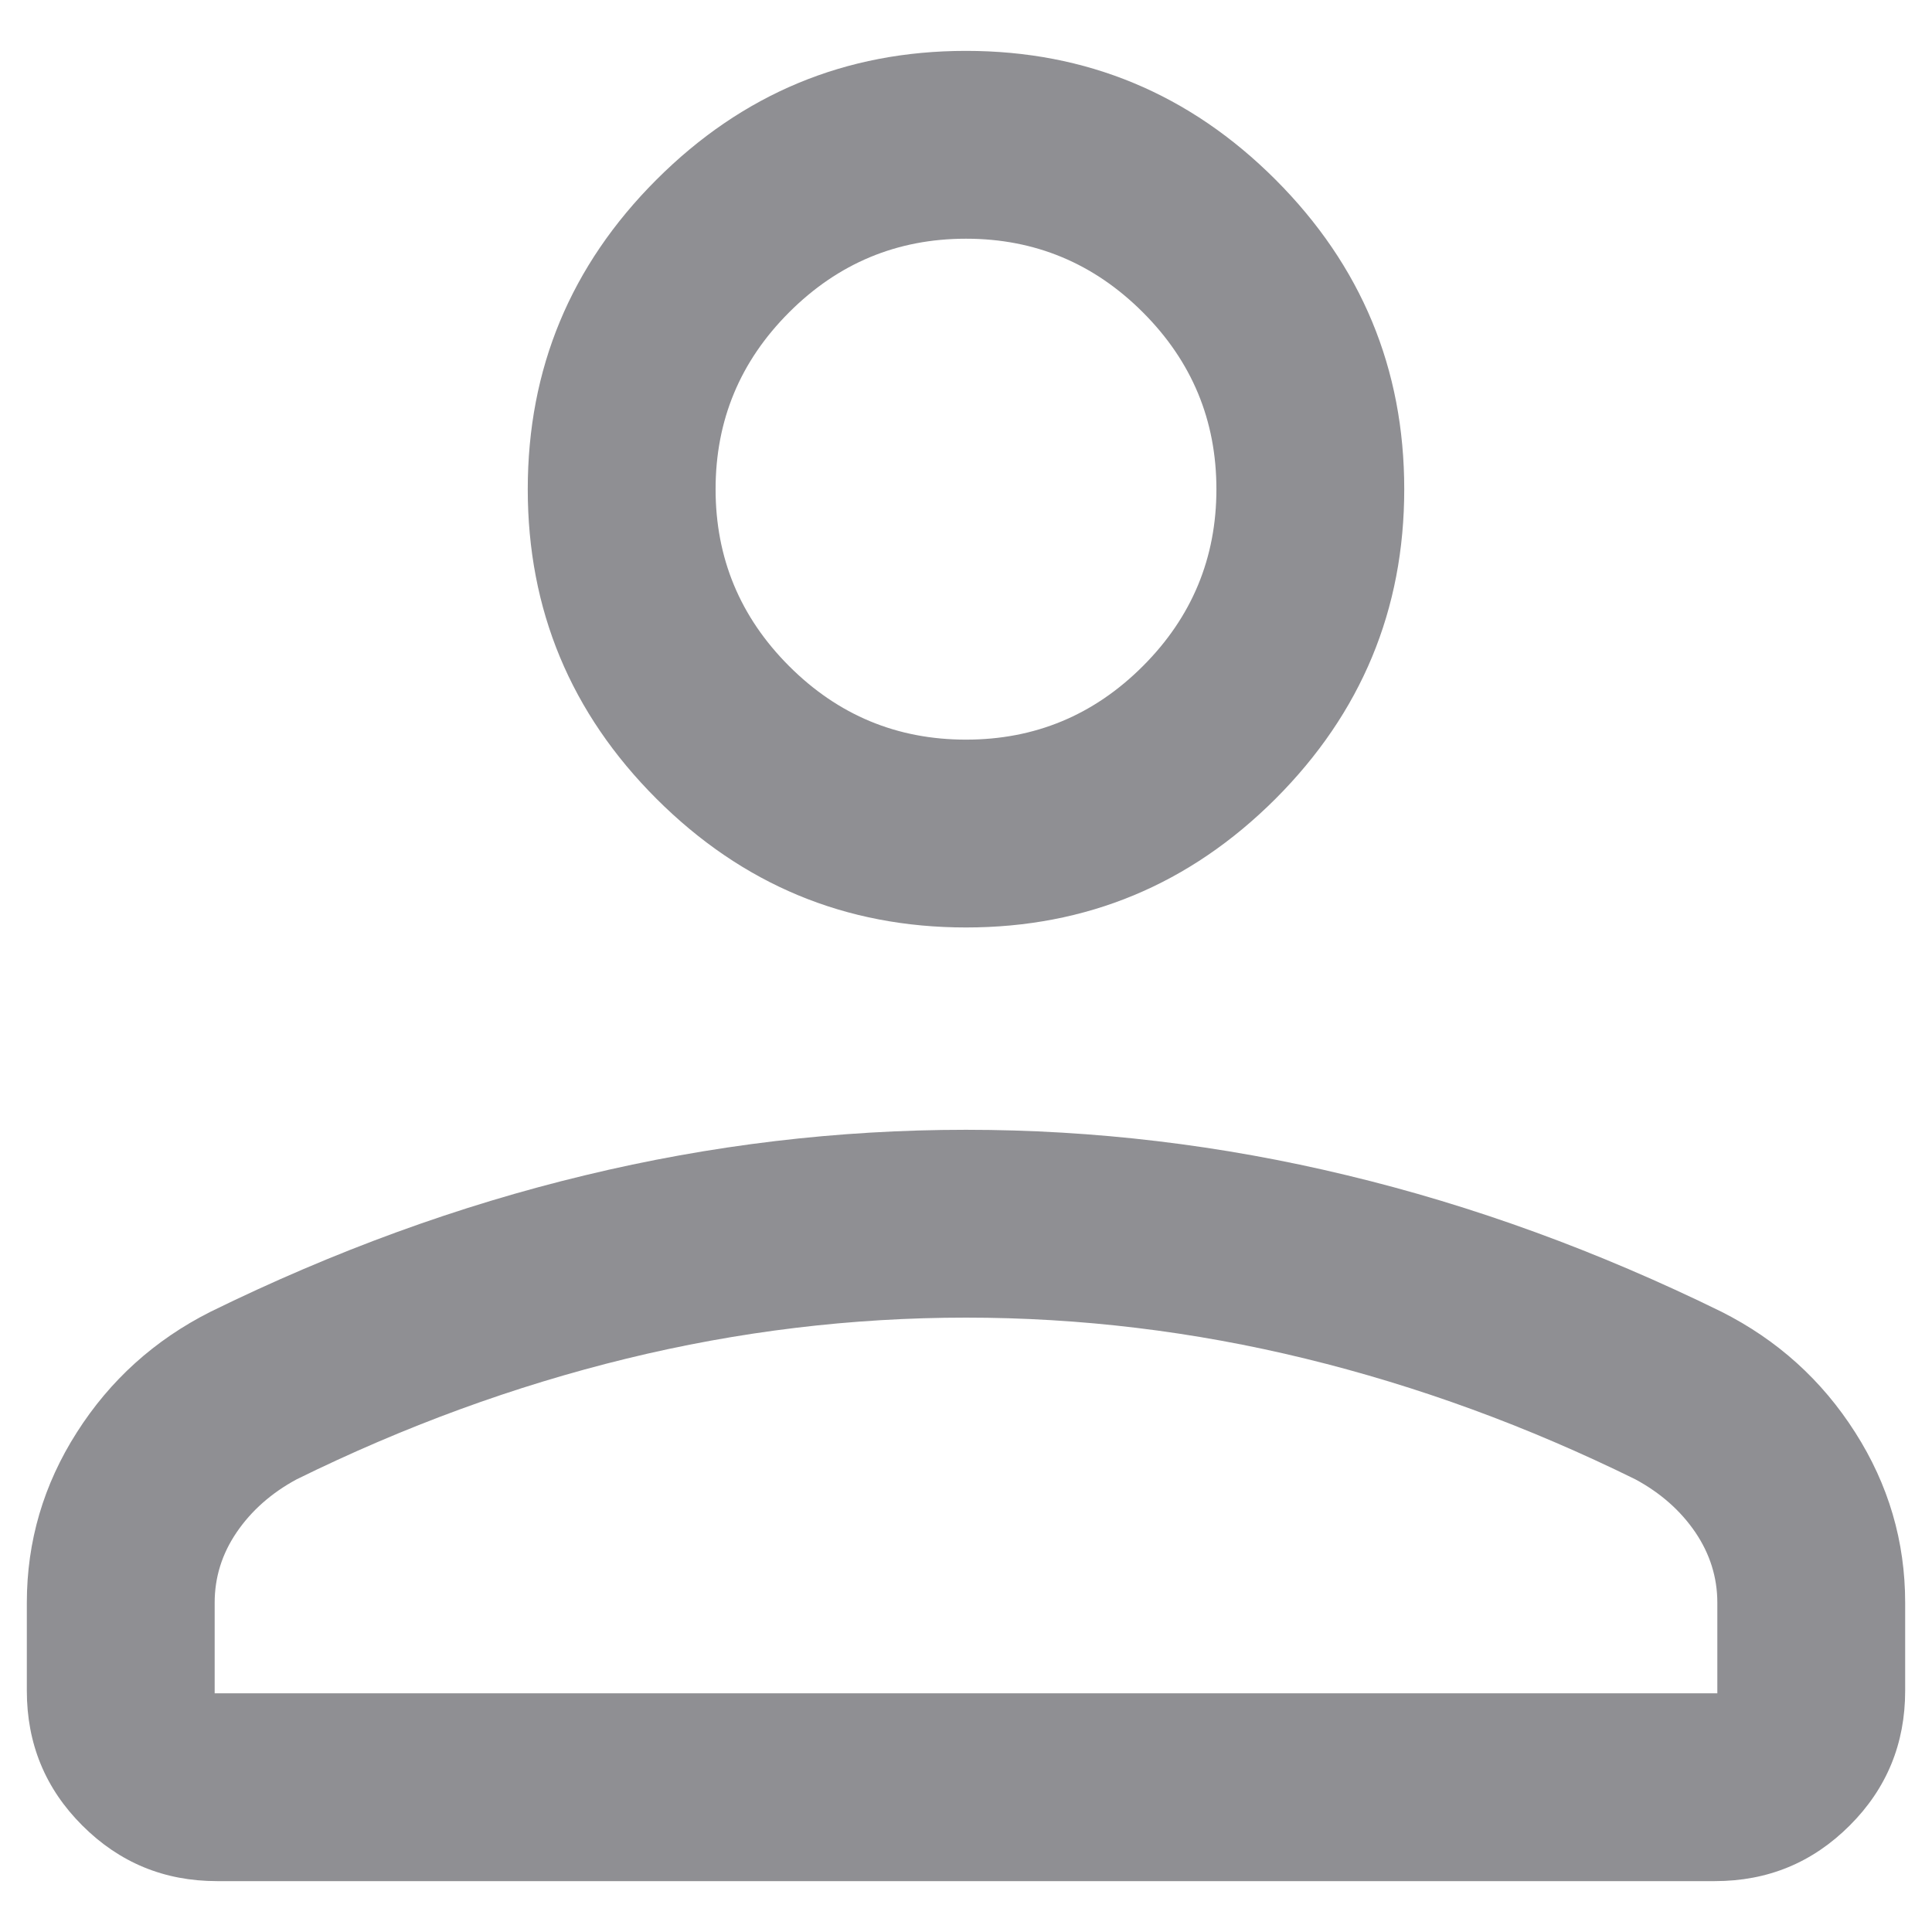 <svg width="18" height="18" viewBox="0 0 18 18" fill="none" xmlns="http://www.w3.org/2000/svg">
<path d="M9 8.641C7.877 8.641 6.916 8.241 6.116 7.442C5.316 6.642 4.917 5.681 4.917 4.558C4.917 3.435 5.316 2.474 6.116 1.674C6.916 0.874 7.877 0.474 9 0.474C10.123 0.474 11.084 0.874 11.884 1.674C12.683 2.474 13.083 3.435 13.083 4.558C13.083 5.681 12.683 6.642 11.884 7.442C11.084 8.241 10.123 8.641 9 8.641ZM15.977 17.526H2.022C1.53 17.526 1.112 17.353 0.767 17.008C0.422 16.664 0.25 16.245 0.25 15.753V14.932C0.25 14.361 0.405 13.832 0.716 13.345C1.026 12.858 1.441 12.484 1.96 12.222C3.113 11.656 4.276 11.232 5.45 10.95C6.623 10.667 7.806 10.526 9 10.526C10.194 10.526 11.377 10.667 12.55 10.95C13.724 11.232 14.887 11.656 16.04 12.222C16.559 12.484 16.974 12.858 17.284 13.345C17.595 13.832 17.75 14.361 17.75 14.932V15.753C17.75 16.245 17.578 16.664 17.233 17.008C16.888 17.353 16.47 17.526 15.977 17.526ZM2 15.776H16V14.932C16 14.696 15.931 14.477 15.795 14.276C15.658 14.075 15.472 13.91 15.237 13.783C14.232 13.288 13.207 12.913 12.162 12.658C11.118 12.403 10.064 12.276 9 12.276C7.936 12.276 6.882 12.403 5.837 12.658C4.793 12.913 3.768 13.288 2.763 13.783C2.528 13.91 2.342 14.075 2.205 14.276C2.068 14.477 2 14.696 2 14.932V15.776ZM9 6.891C9.642 6.891 10.191 6.663 10.648 6.206C11.105 5.749 11.333 5.199 11.333 4.558C11.333 3.916 11.105 3.367 10.648 2.91C10.191 2.453 9.642 2.224 9 2.224C8.358 2.224 7.809 2.453 7.352 2.91C6.895 3.367 6.667 3.916 6.667 4.558C6.667 5.199 6.895 5.749 7.352 6.206C7.809 6.663 8.358 6.891 9 6.891Z" fill="#8F8F93"/>
</svg>
